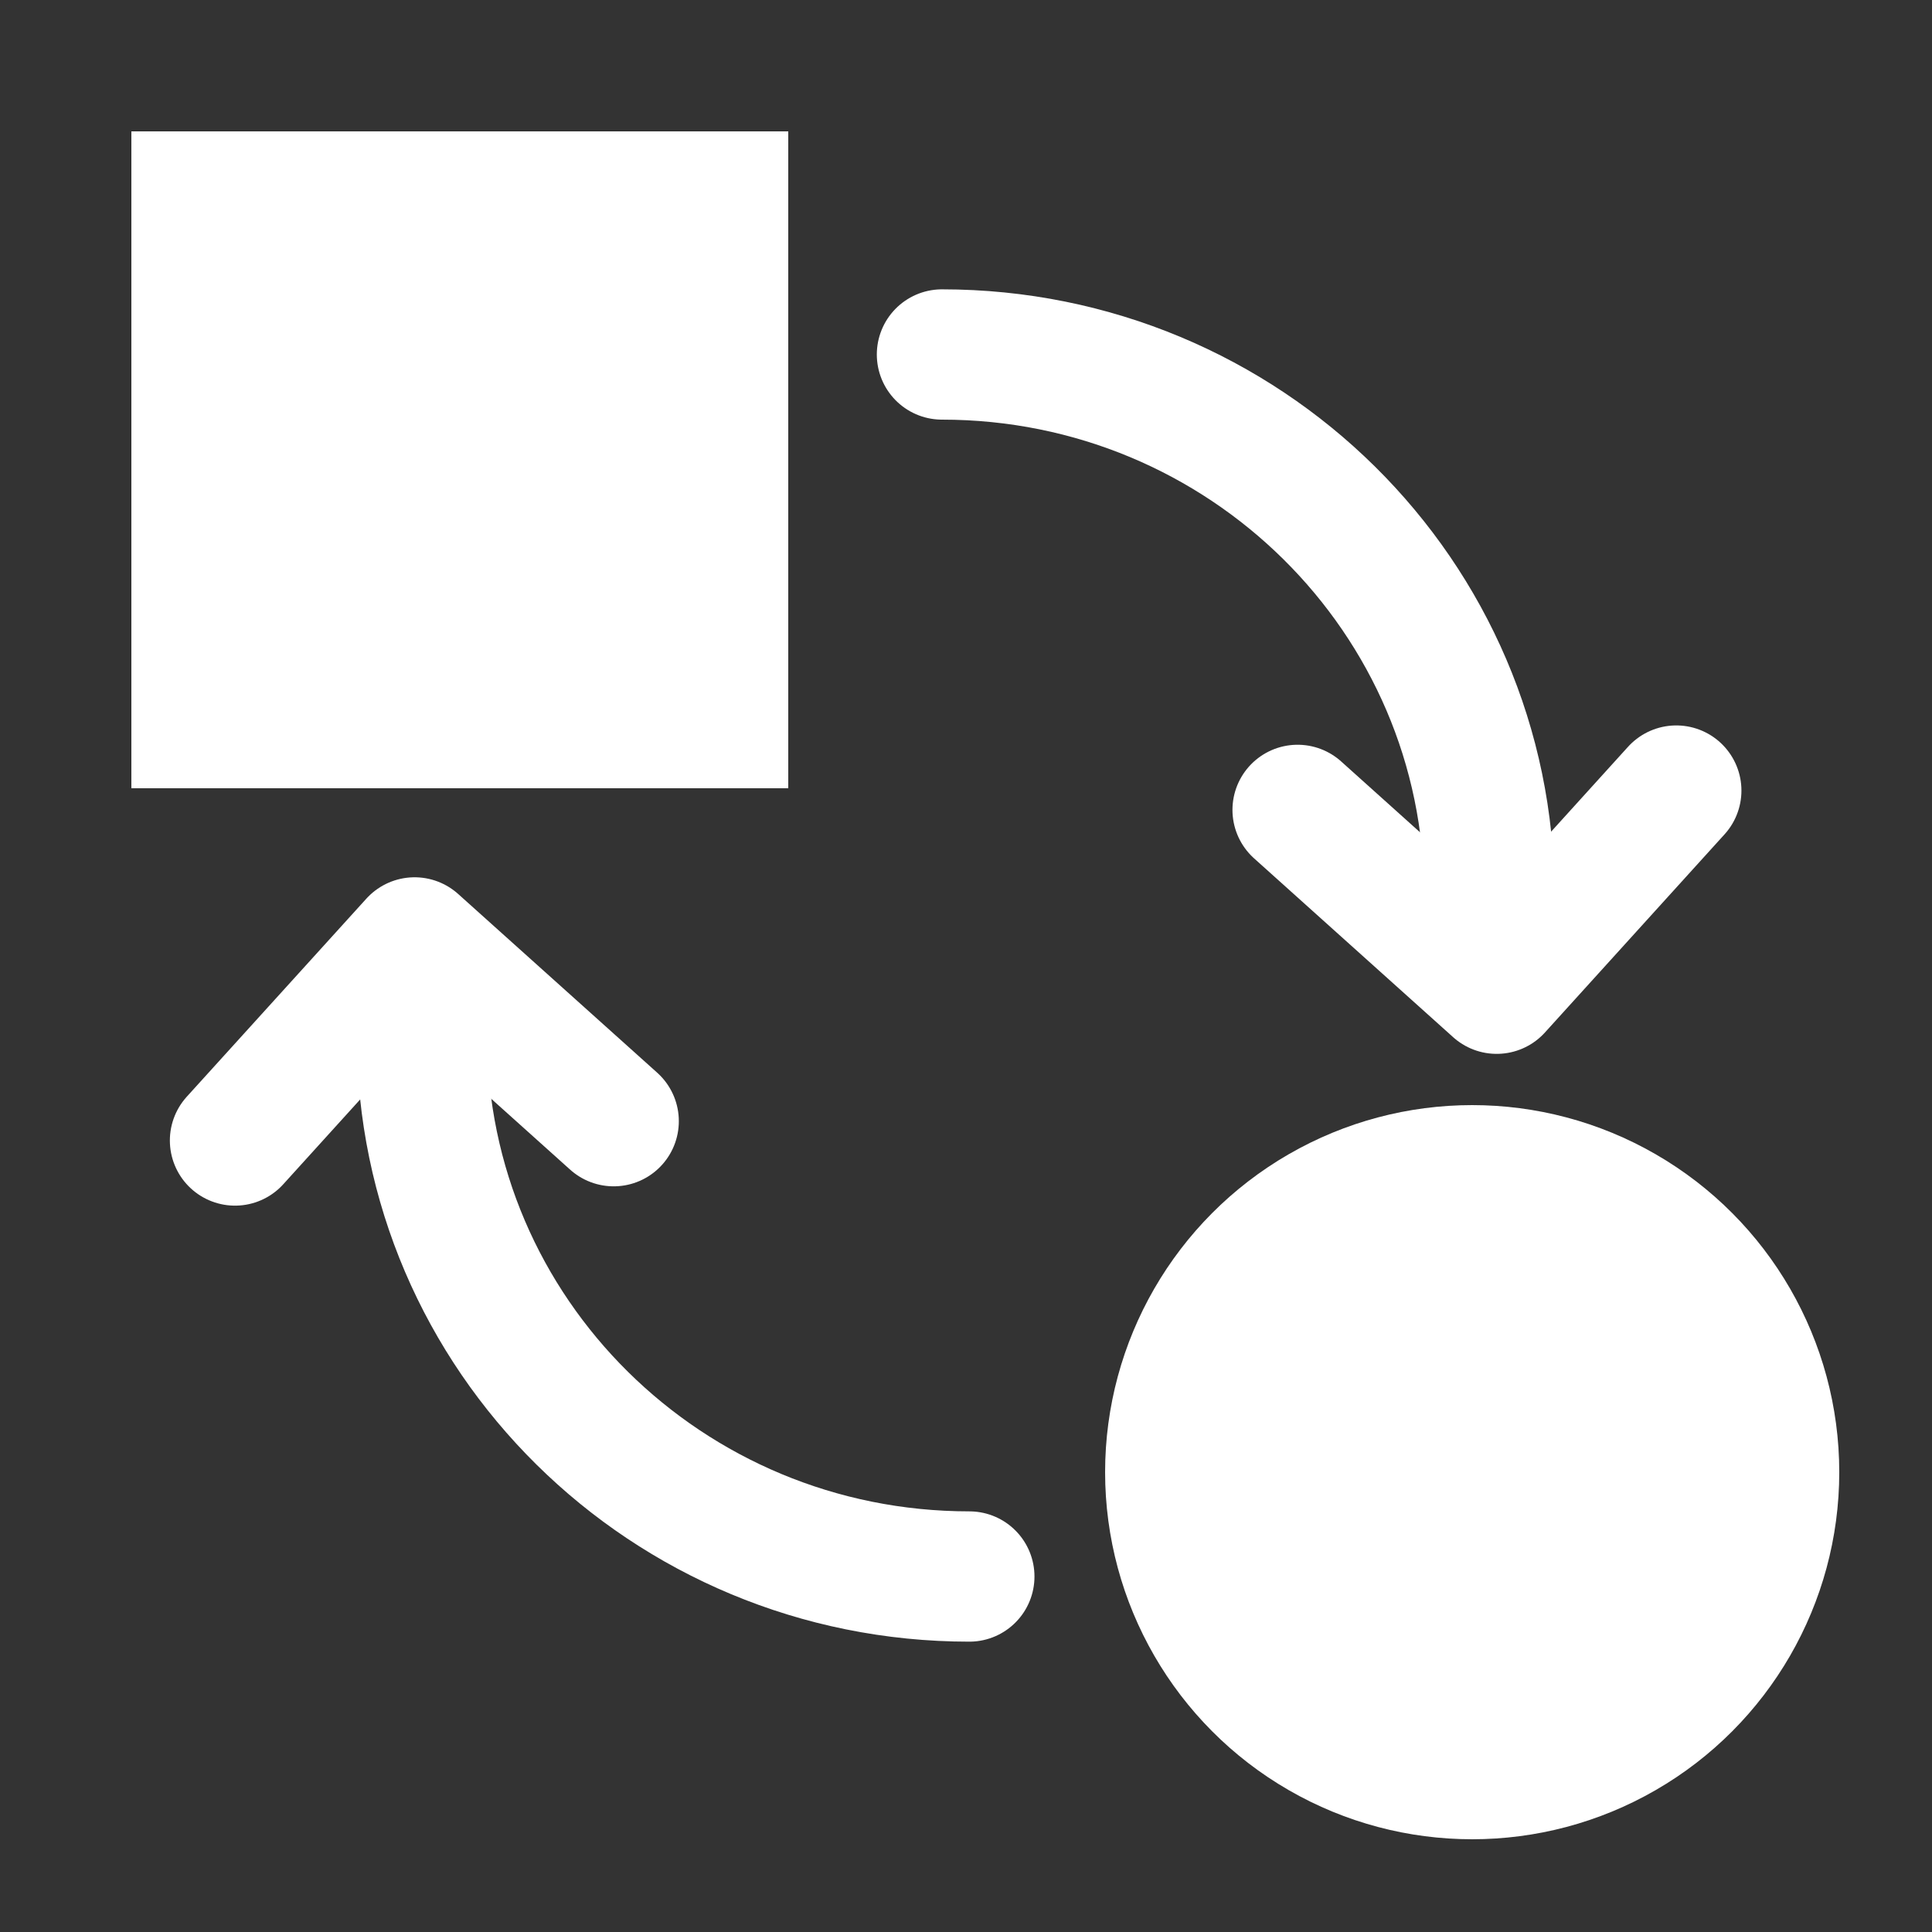 <svg id="Layer_1" data-name="Layer 1" xmlns="http://www.w3.org/2000/svg" viewBox="0 0 250 250"><rect x="0" y="0" width="250" height="250" fill="#333333" stroke="none"/><defs><style>.cls-1{fill:#fff;}.cls-2{fill:none;stroke:#fff;stroke-linecap:round;stroke-linejoin:round;stroke-width:16.86px;}</style></defs><rect class="cls-1" x="17" y="17" width="85" height="85"/><circle class="cls-1" cx="190.5" cy="190.5" r="47.5"/><polyline class="cls-2" points="30.41 147.58 53.65 121.95 79.41 145.08"/><path class="cls-2" d="M54.6,134c0,38.69,31.68,70,70.83,70"/><polyline class="cls-2" points="216.91 102.3 193.67 127.94 167.91 104.8"/><path class="cls-2" d="M192.72,115.87c0-38.69-31.68-70-70.83-70"/></svg>